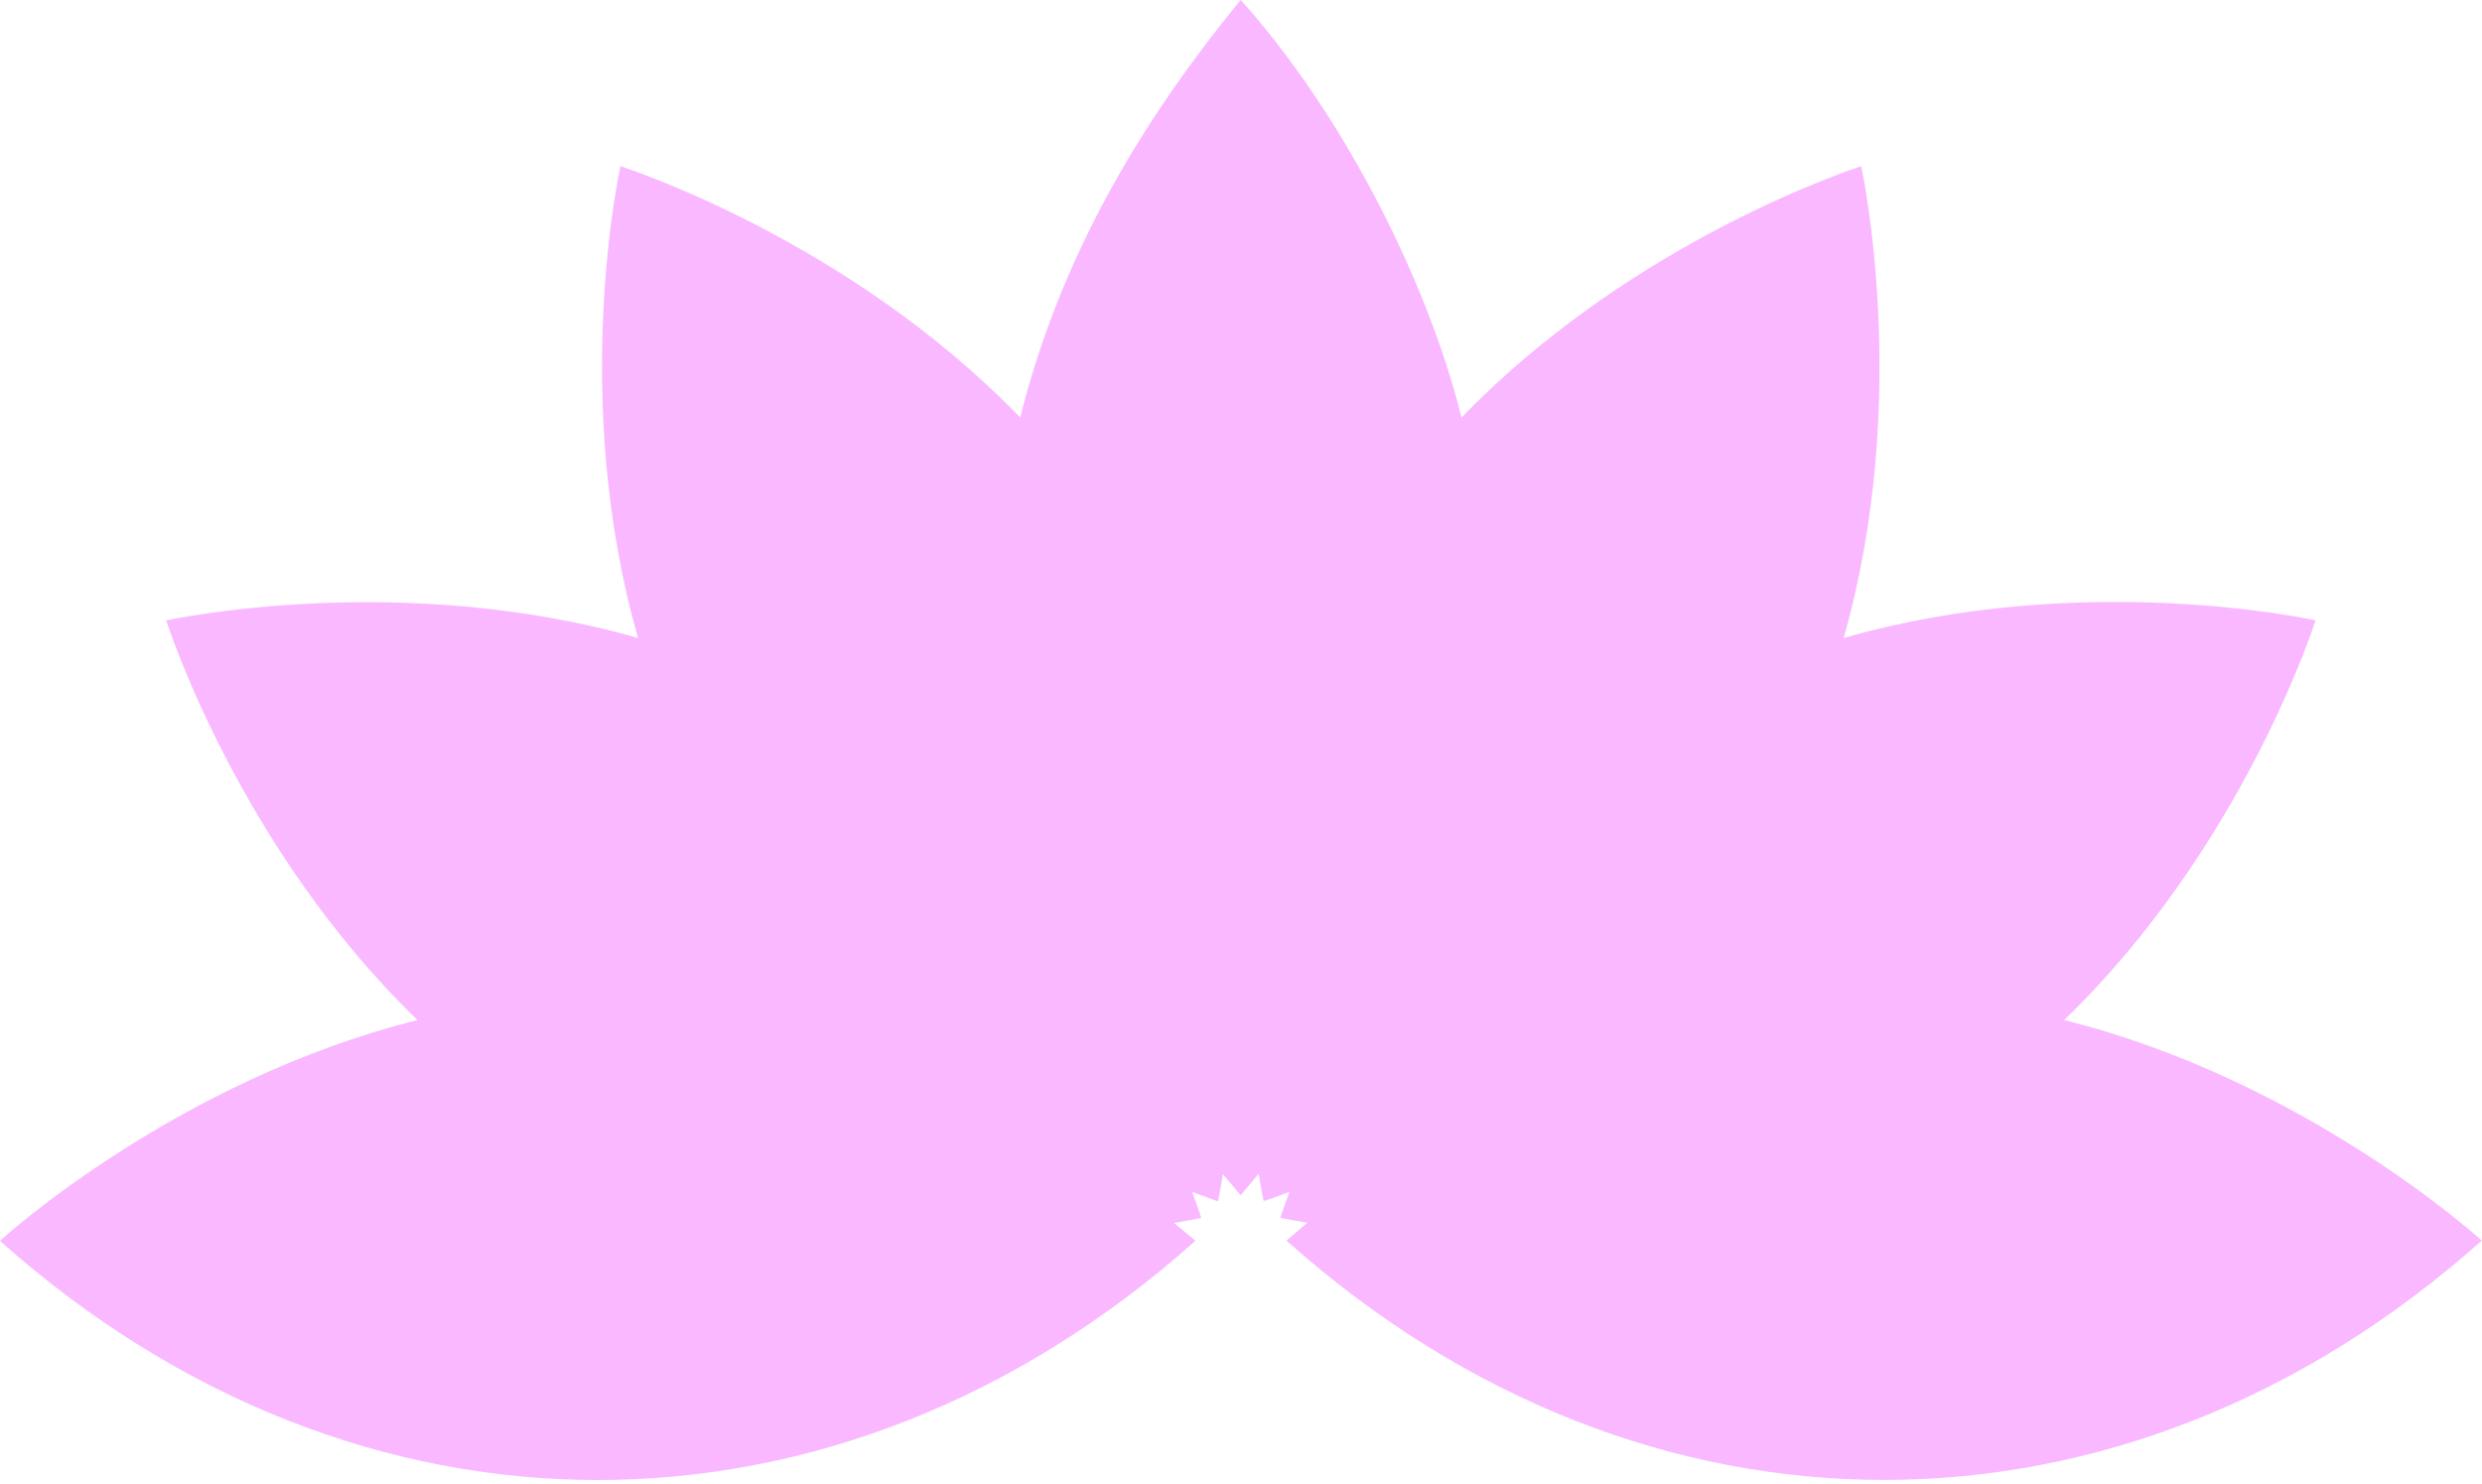 <svg width="557" height="333" viewBox="0 0 557 333" fill="none" xmlns="http://www.w3.org/2000/svg">
<path d="M93.709 228.954C53.576 190.207 37.564 139.954 37.287 139.261C38.049 139.121 89.551 127.892 143.203 143.212C127.815 89.63 139.044 38.06 139.252 37.296C139.945 37.573 190.198 53.585 228.945 93.718C237.818 58.296 255.493 27.938 278.436 0C300.477 24.469 319.955 61.621 327.995 93.718C366.742 53.585 416.995 37.573 417.687 37.296C417.827 38.058 429.056 89.56 413.737 143.212C467.318 127.824 518.889 139.053 519.652 139.261C519.376 139.954 503.363 190.207 463.23 228.954C517.365 242.47 556.392 277.96 556.949 278.445C476.685 350.046 368.963 350.117 288.699 278.445C288.839 278.376 290.502 276.85 293.414 274.423C289.672 273.87 287.522 273.382 287.313 273.313C287.382 273.174 288.075 271.094 289.393 267.492C285.859 268.878 283.708 269.571 283.571 269.571C283.571 269.432 283.087 267.284 282.462 263.47L278.44 268.254L274.418 263.539C273.865 267.281 273.377 269.431 273.309 269.64C273.169 269.571 271.09 268.878 267.488 267.492C268.874 271.097 269.567 273.245 269.567 273.385C269.427 273.385 267.279 273.87 263.466 274.494C266.447 276.922 268.109 278.376 268.249 278.516C188.049 350.117 80.2 350.049 0 278.516C0.553 277.963 39.58 242.473 93.718 228.957L93.709 228.954Z" fill="#F9B8FF"/>
</svg>

